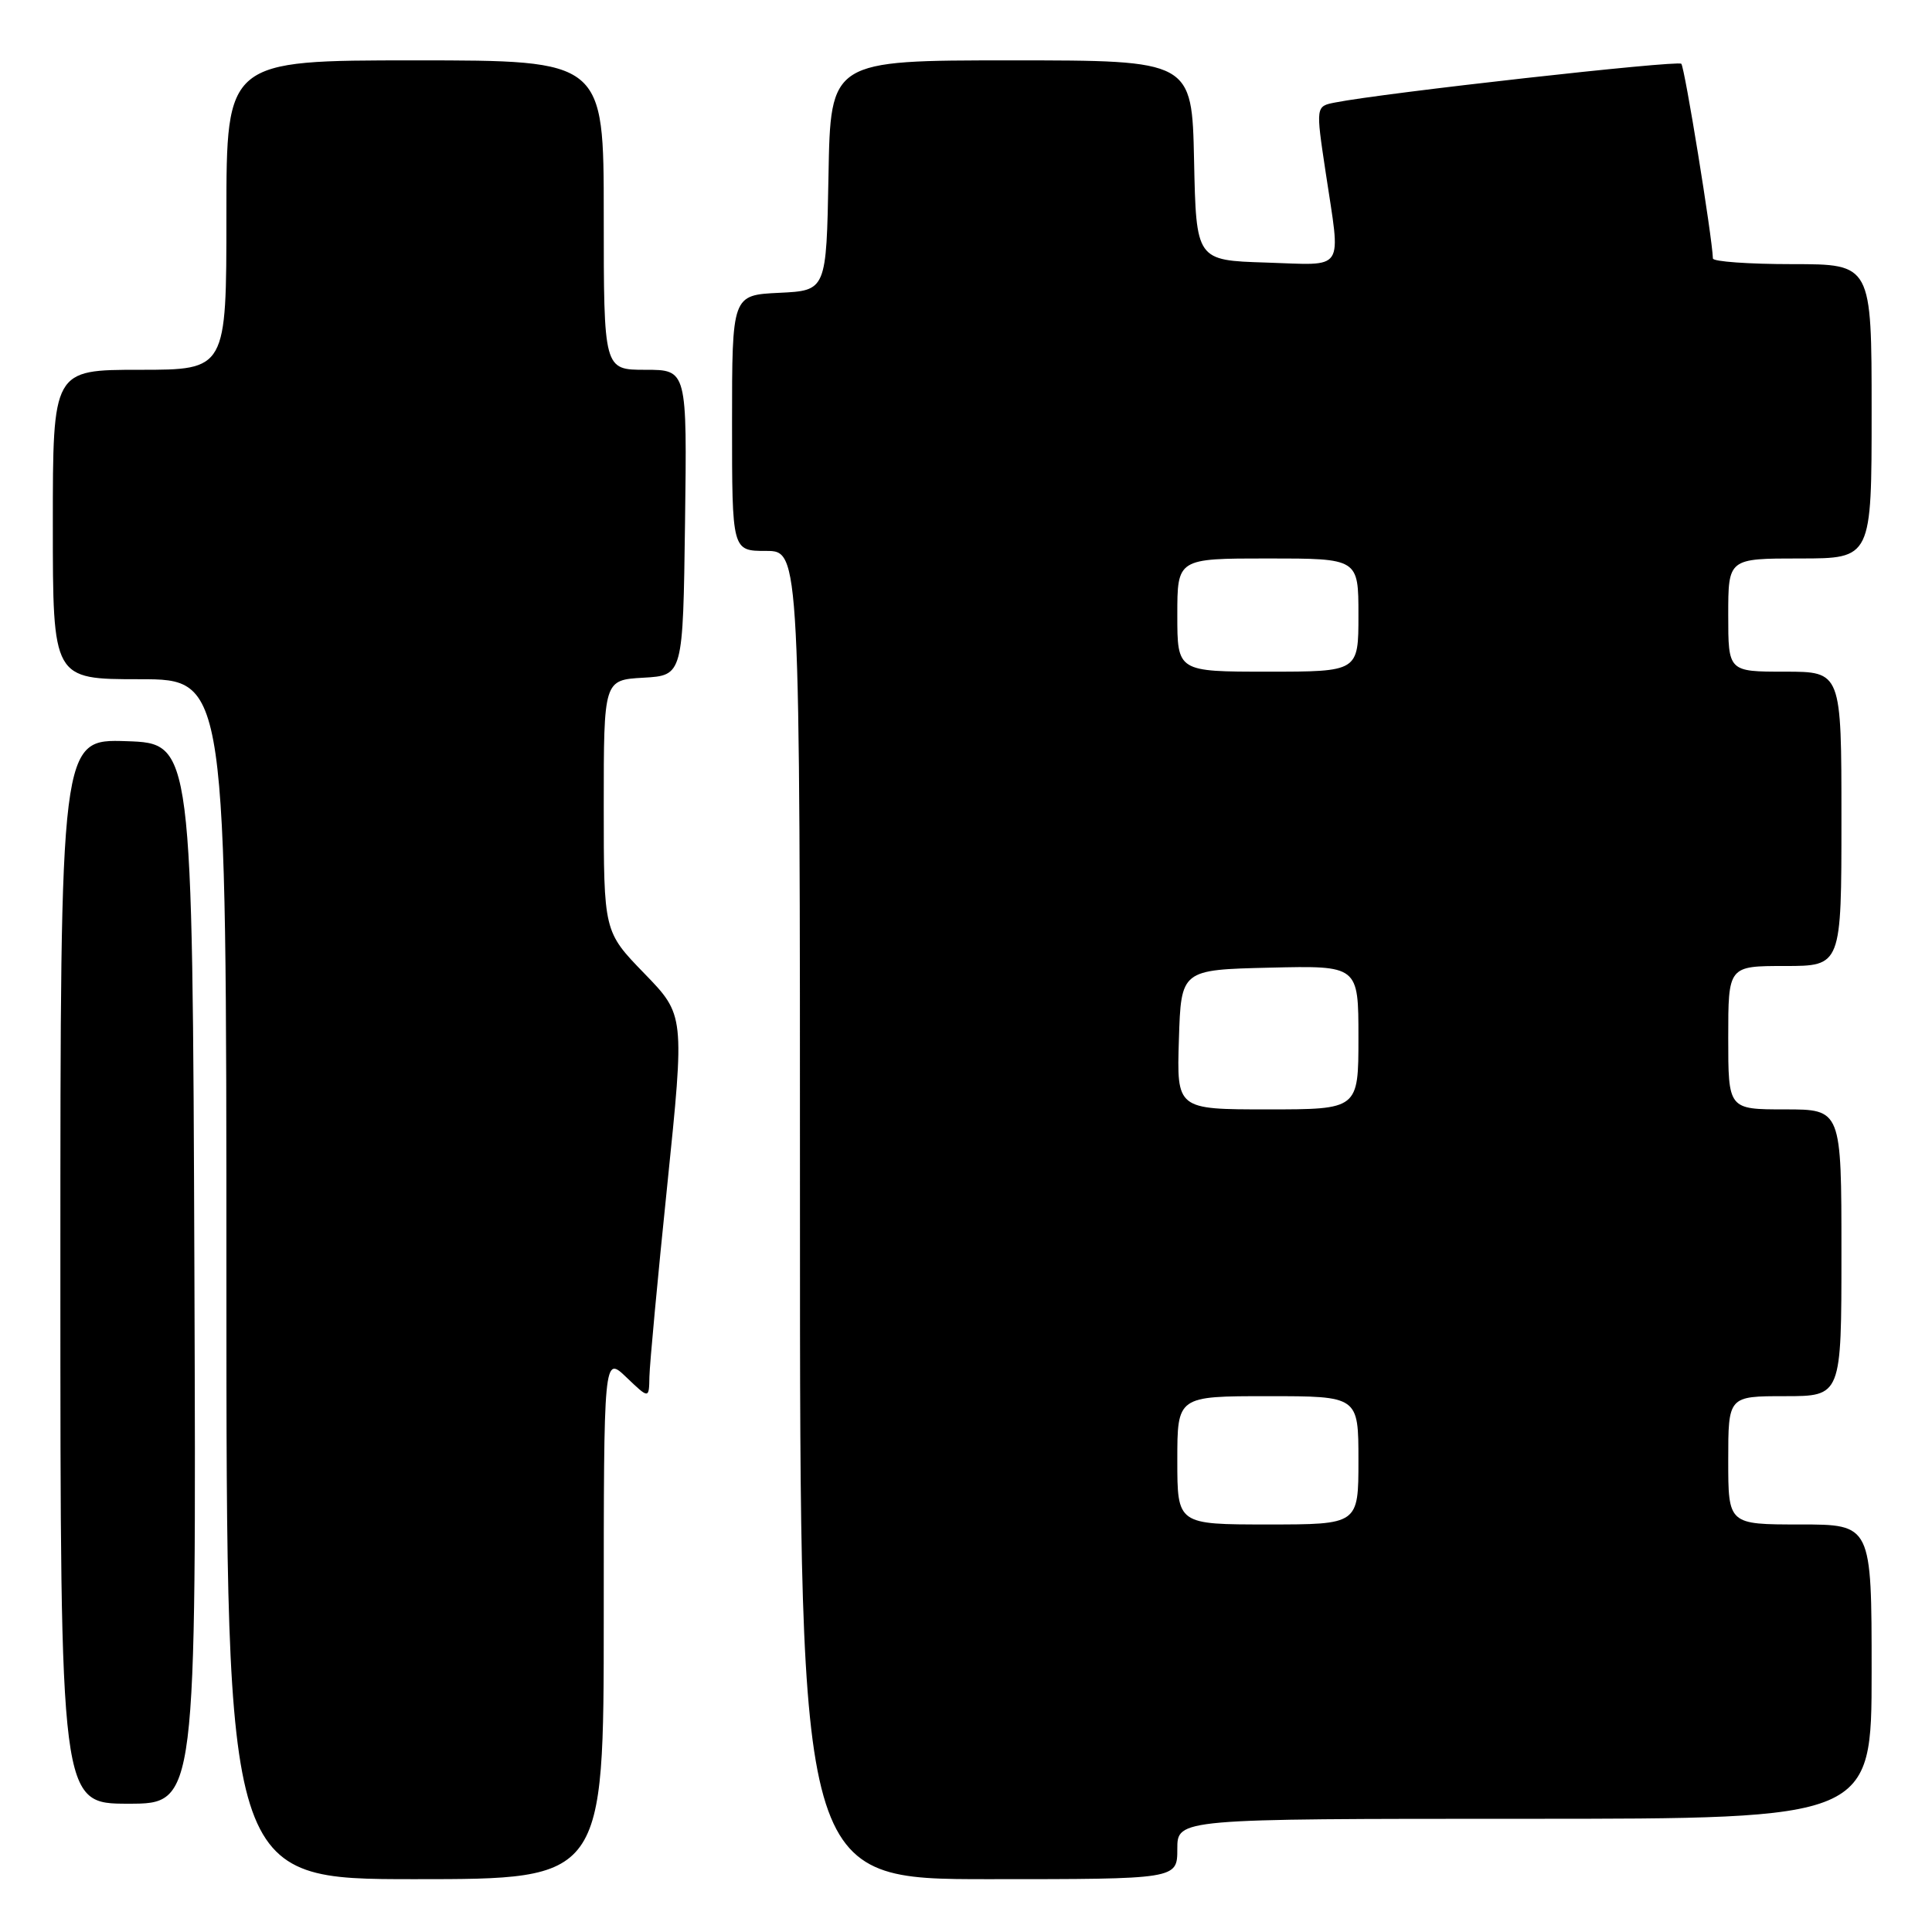 <?xml version="1.0" encoding="UTF-8" standalone="no"?>
<!DOCTYPE svg PUBLIC "-//W3C//DTD SVG 1.1//EN" "http://www.w3.org/Graphics/SVG/1.1/DTD/svg11.dtd" >
<svg xmlns="http://www.w3.org/2000/svg" xmlns:xlink="http://www.w3.org/1999/xlink" version="1.1" viewBox="0 0 256 256">
 <g >
 <path fill="currentColor"
d=" M 80.00 214.31 C 80.00 179.63 80.00 179.63 83.00 182.50 C 86.00 185.37 86.00 185.37 86.05 182.44 C 86.08 180.82 87.14 169.38 88.42 157.00 C 90.73 134.50 90.73 134.50 85.36 128.97 C 80.00 123.44 80.00 123.44 80.00 106.77 C 80.00 90.10 80.00 90.10 85.25 89.80 C 90.50 89.50 90.50 89.50 90.77 69.25 C 91.04 49.00 91.04 49.00 85.52 49.00 C 80.00 49.00 80.00 49.00 80.00 28.50 C 80.00 8.00 80.00 8.00 55.00 8.00 C 30.00 8.00 30.00 8.00 30.00 28.50 C 30.00 49.00 30.00 49.00 18.50 49.00 C 7.00 49.00 7.00 49.00 7.00 69.50 C 7.00 90.00 7.00 90.00 18.50 90.00 C 30.00 90.00 30.00 90.00 30.00 169.50 C 30.00 249.00 30.00 249.00 55.00 249.00 C 80.00 249.00 80.00 249.00 80.00 214.31 Z  M 156.00 245.00 C 156.00 241.00 156.00 241.00 202.00 241.00 C 248.00 241.00 248.00 241.00 248.00 221.50 C 248.00 202.00 248.00 202.00 238.50 202.00 C 229.00 202.00 229.00 202.00 229.00 193.50 C 229.00 185.00 229.00 185.00 236.50 185.00 C 244.00 185.00 244.00 185.00 244.00 166.00 C 244.00 147.00 244.00 147.00 236.50 147.00 C 229.00 147.00 229.00 147.00 229.00 137.50 C 229.00 128.00 229.00 128.00 236.50 128.00 C 244.00 128.00 244.00 128.00 244.00 108.50 C 244.00 89.00 244.00 89.00 236.50 89.00 C 229.00 89.00 229.00 89.00 229.00 81.50 C 229.00 74.00 229.00 74.00 238.50 74.00 C 248.00 74.00 248.00 74.00 248.00 54.50 C 248.00 35.00 248.00 35.00 237.50 35.00 C 231.72 35.00 226.99 34.66 226.97 34.25 C 226.87 31.36 223.23 8.89 222.78 8.45 C 222.29 7.96 183.33 12.31 176.92 13.58 C 174.34 14.08 174.34 14.08 175.65 22.79 C 177.67 36.27 178.43 35.12 167.75 34.79 C 158.50 34.50 158.50 34.50 158.22 21.25 C 157.94 8.00 157.94 8.00 134.00 8.00 C 110.05 8.00 110.05 8.00 109.78 23.25 C 109.50 38.50 109.50 38.50 103.25 38.80 C 97.00 39.10 97.00 39.10 97.00 56.05 C 97.00 73.00 97.00 73.00 101.50 73.00 C 106.00 73.00 106.00 73.00 106.00 161.00 C 106.00 249.00 106.00 249.00 131.00 249.00 C 156.00 249.00 156.00 249.00 156.00 245.00 Z  M 25.76 168.75 C 25.50 98.50 25.50 98.50 16.75 98.21 C 8.00 97.92 8.00 97.92 8.00 168.46 C 8.00 239.00 8.00 239.00 17.01 239.00 C 26.01 239.00 26.01 239.00 25.76 168.75 Z  M 156.00 193.50 C 156.00 185.00 156.00 185.00 168.00 185.00 C 180.00 185.00 180.00 185.00 180.00 193.50 C 180.00 202.00 180.00 202.00 168.00 202.00 C 156.00 202.00 156.00 202.00 156.00 193.50 Z  M 156.21 137.75 C 156.50 128.50 156.50 128.50 168.25 128.22 C 180.00 127.94 180.00 127.94 180.00 137.47 C 180.00 147.00 180.00 147.00 167.96 147.00 C 155.92 147.00 155.92 147.00 156.21 137.75 Z  M 156.00 81.50 C 156.00 74.00 156.00 74.00 168.00 74.00 C 180.00 74.00 180.00 74.00 180.00 81.50 C 180.00 89.00 180.00 89.00 168.00 89.00 C 156.00 89.00 156.00 89.00 156.00 81.50 Z "/>
</g>
</svg>